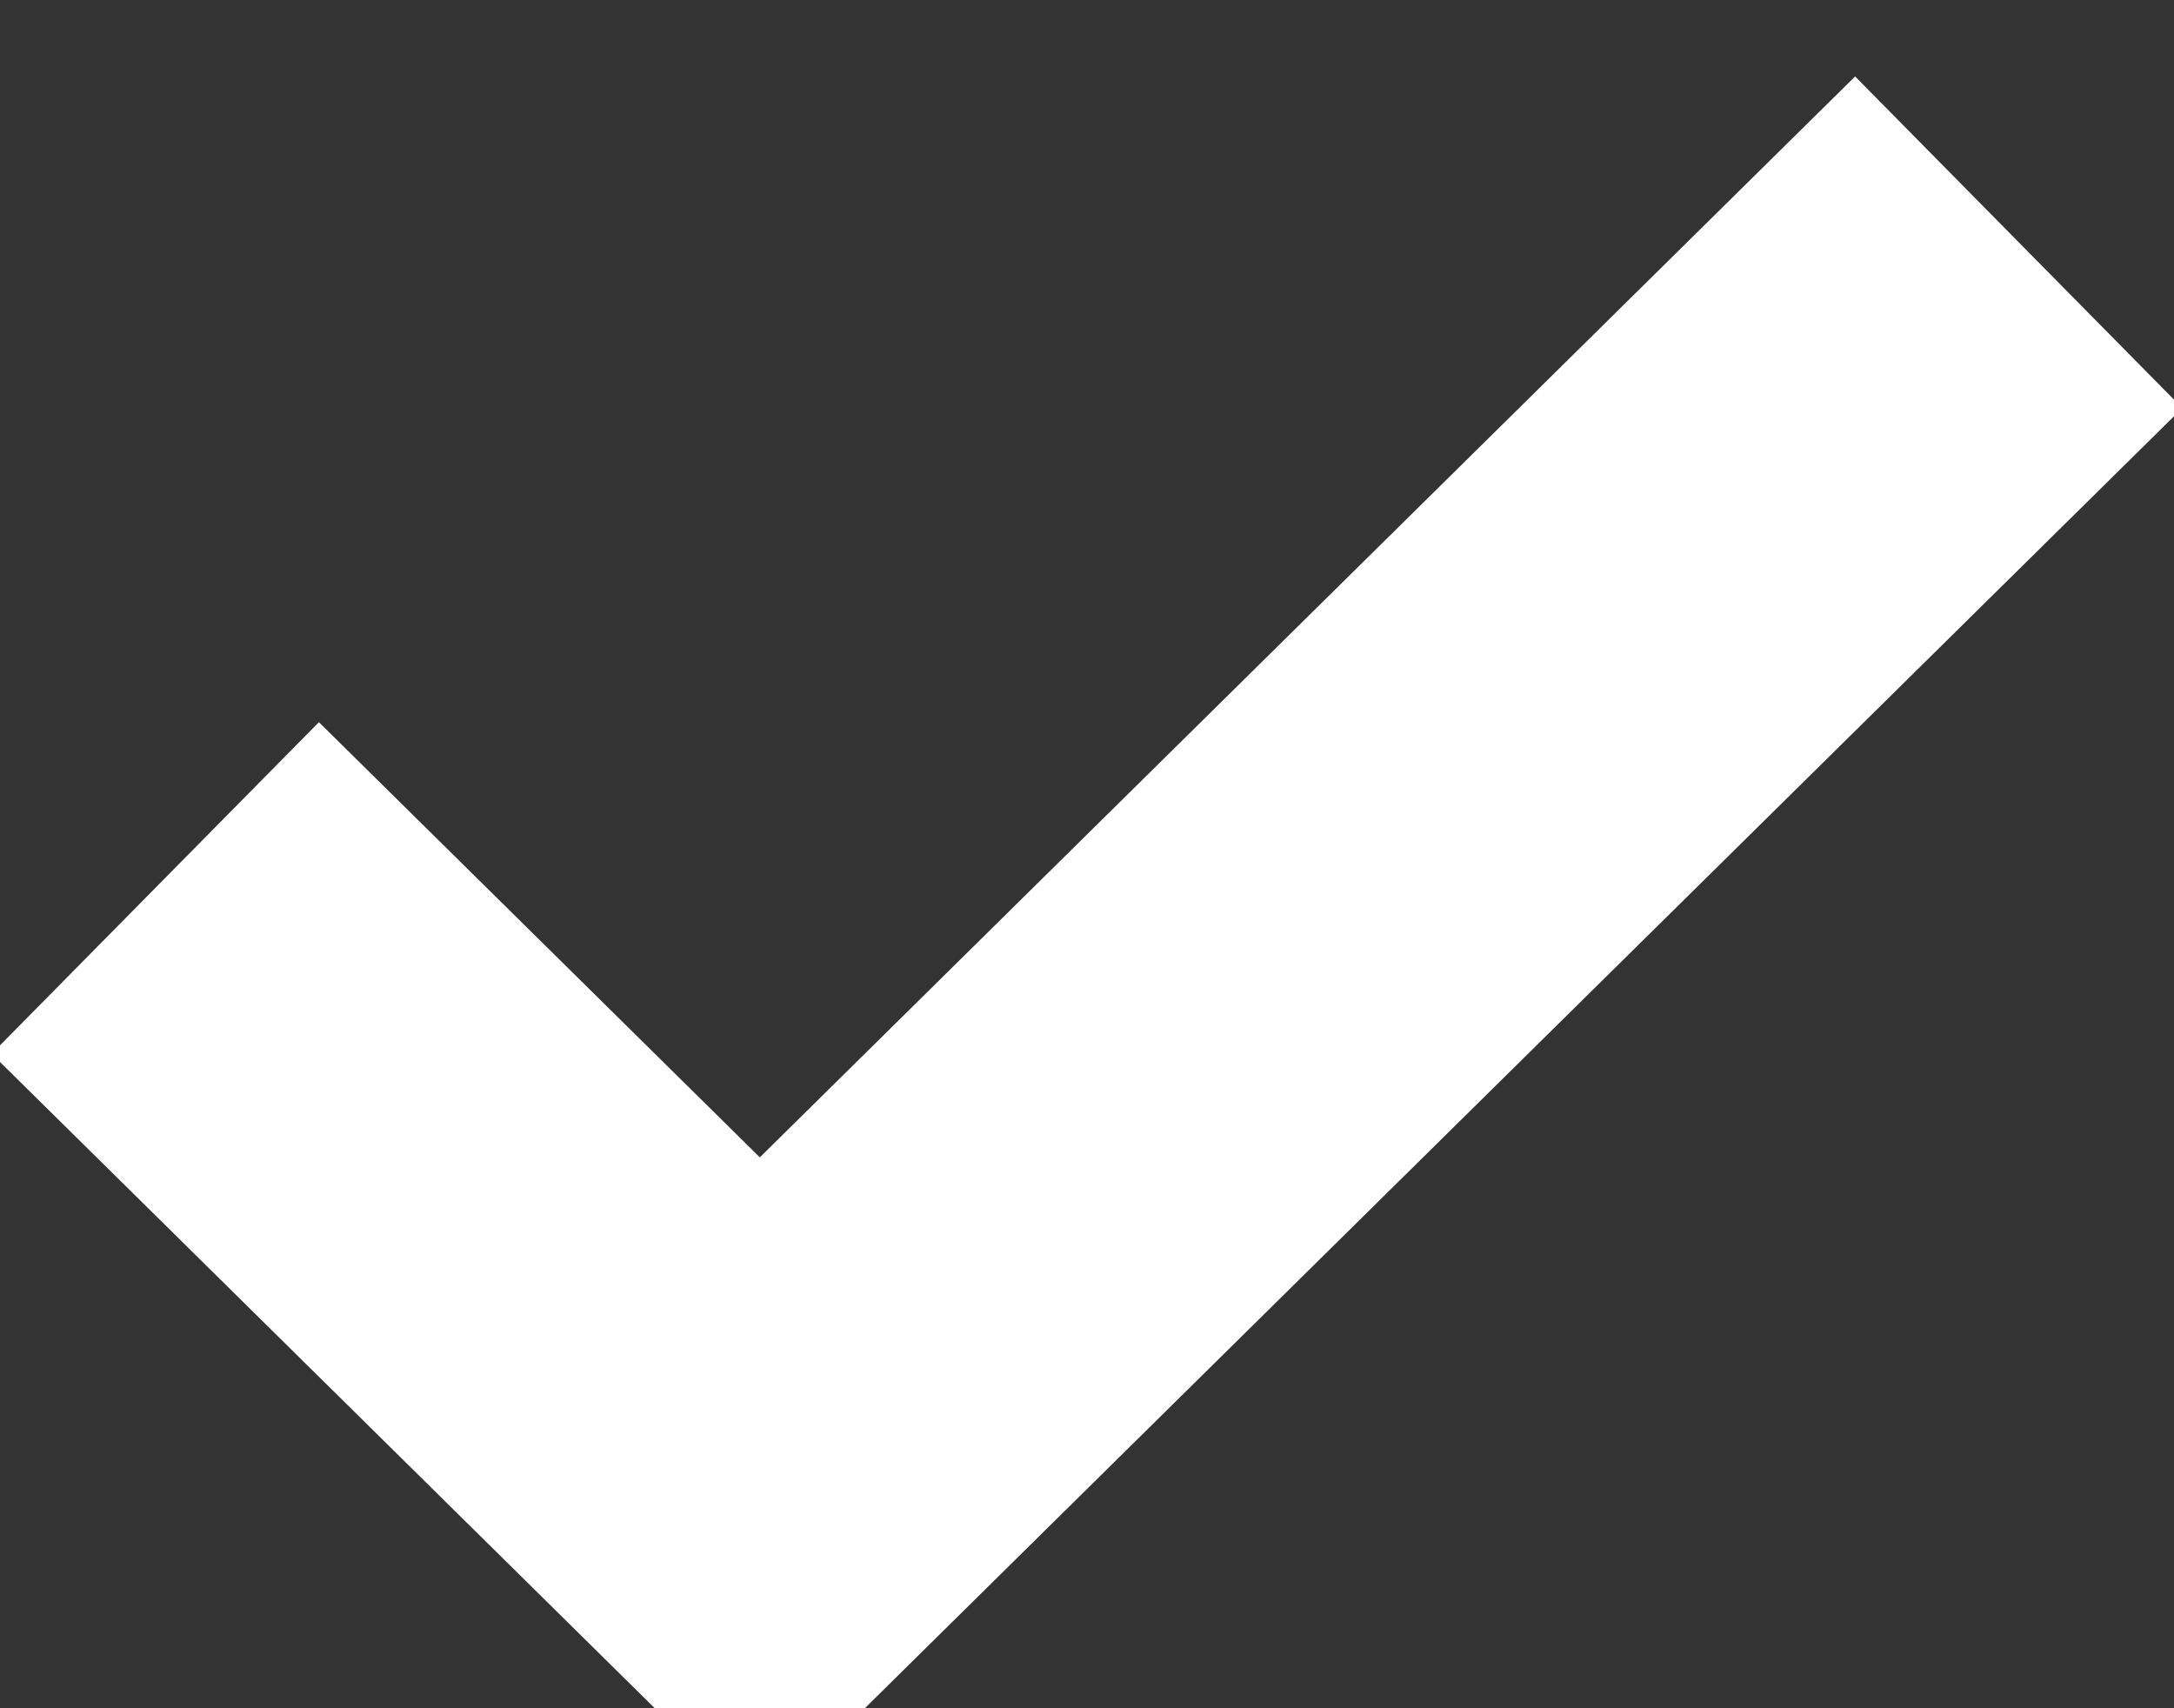 <svg width="14" height="11" xmlns="http://www.w3.org/2000/svg"><rect width="100%" height="100%" fill="#333333" stroke="none"/><path d="M1 5.718L4.893 9.56l8.107-8" stroke="#fff" stroke-width="3" fill="none" fill-rule="evenodd"/></svg>